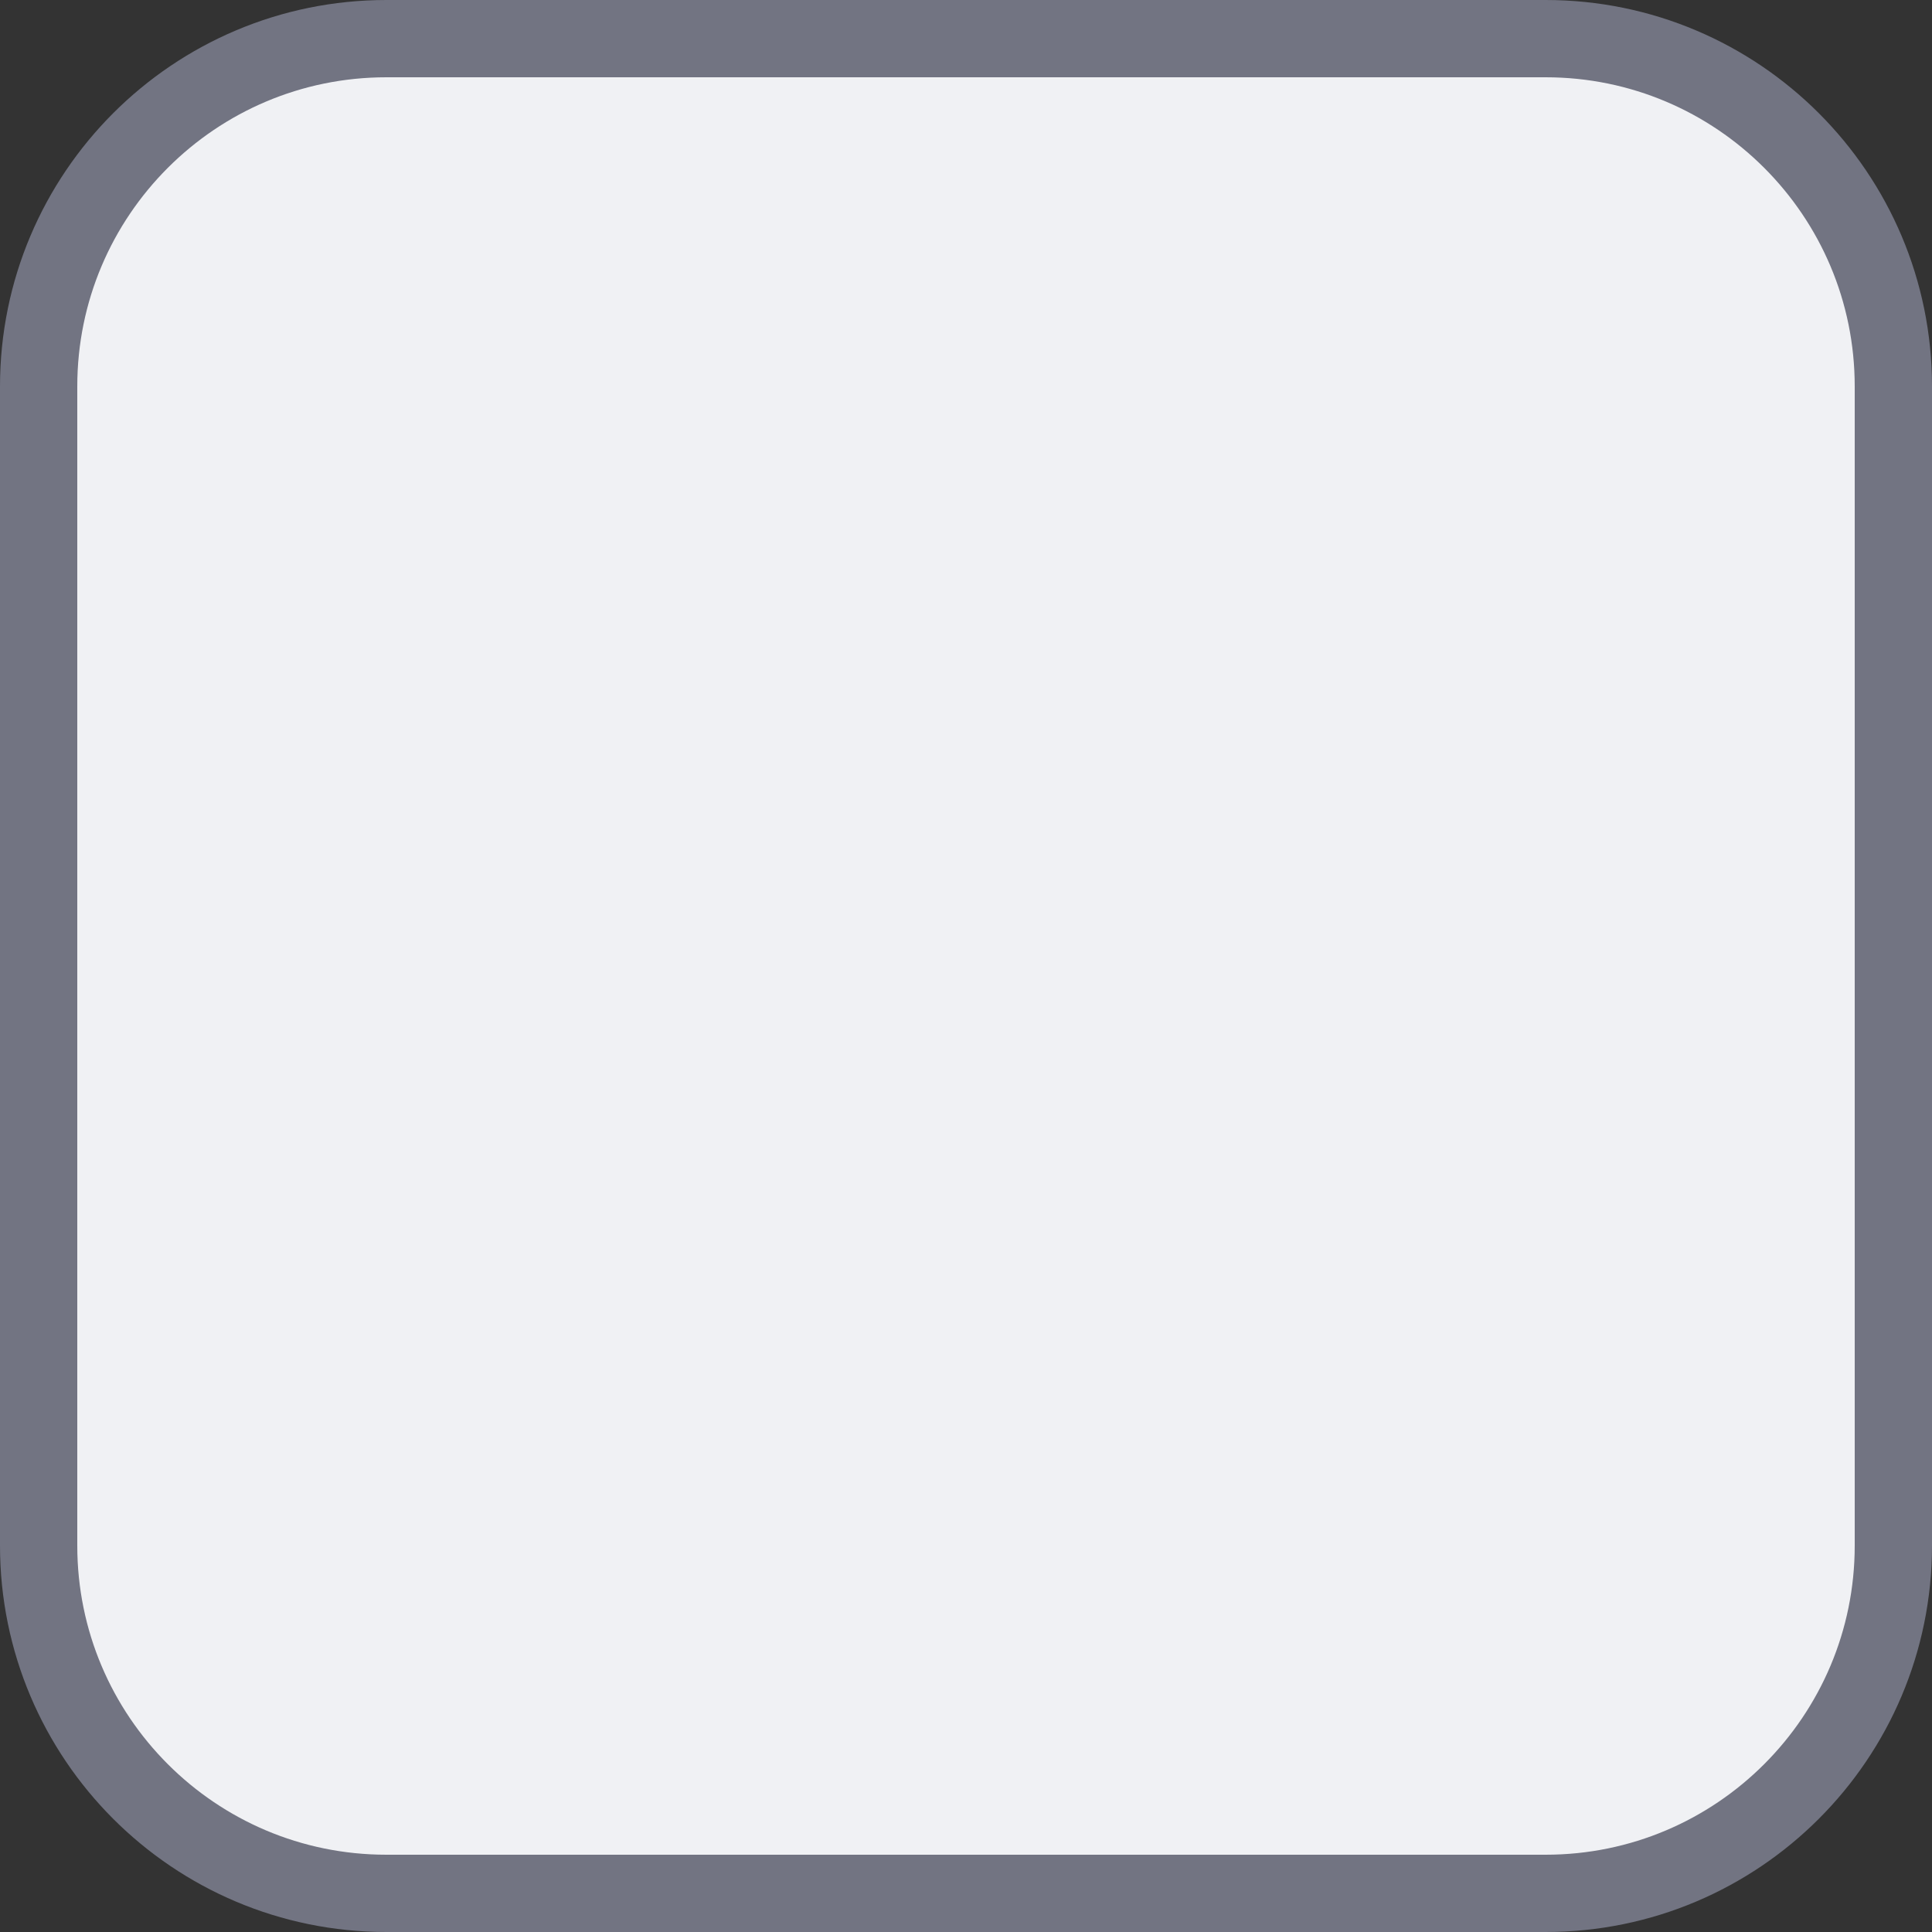 <svg width="25" height="25" viewBox="0 0 25 25" fill="none" xmlns="http://www.w3.org/2000/svg">
<rect x="0" y="0" width="25" height="25" fill="#333333" stroke="none"/>
<path d="M5 0.5H20C22.485 0.5 24.5 2.515 24.5 5V20C24.5 22.485 22.485 24.5 20 24.5H5C2.515 24.5 0.5 22.485 0.5 20V5C0.5 2.515 2.515 0.5 5 0.5Z" fill="#F0F1F4" stroke="#727482"/>
</svg>
